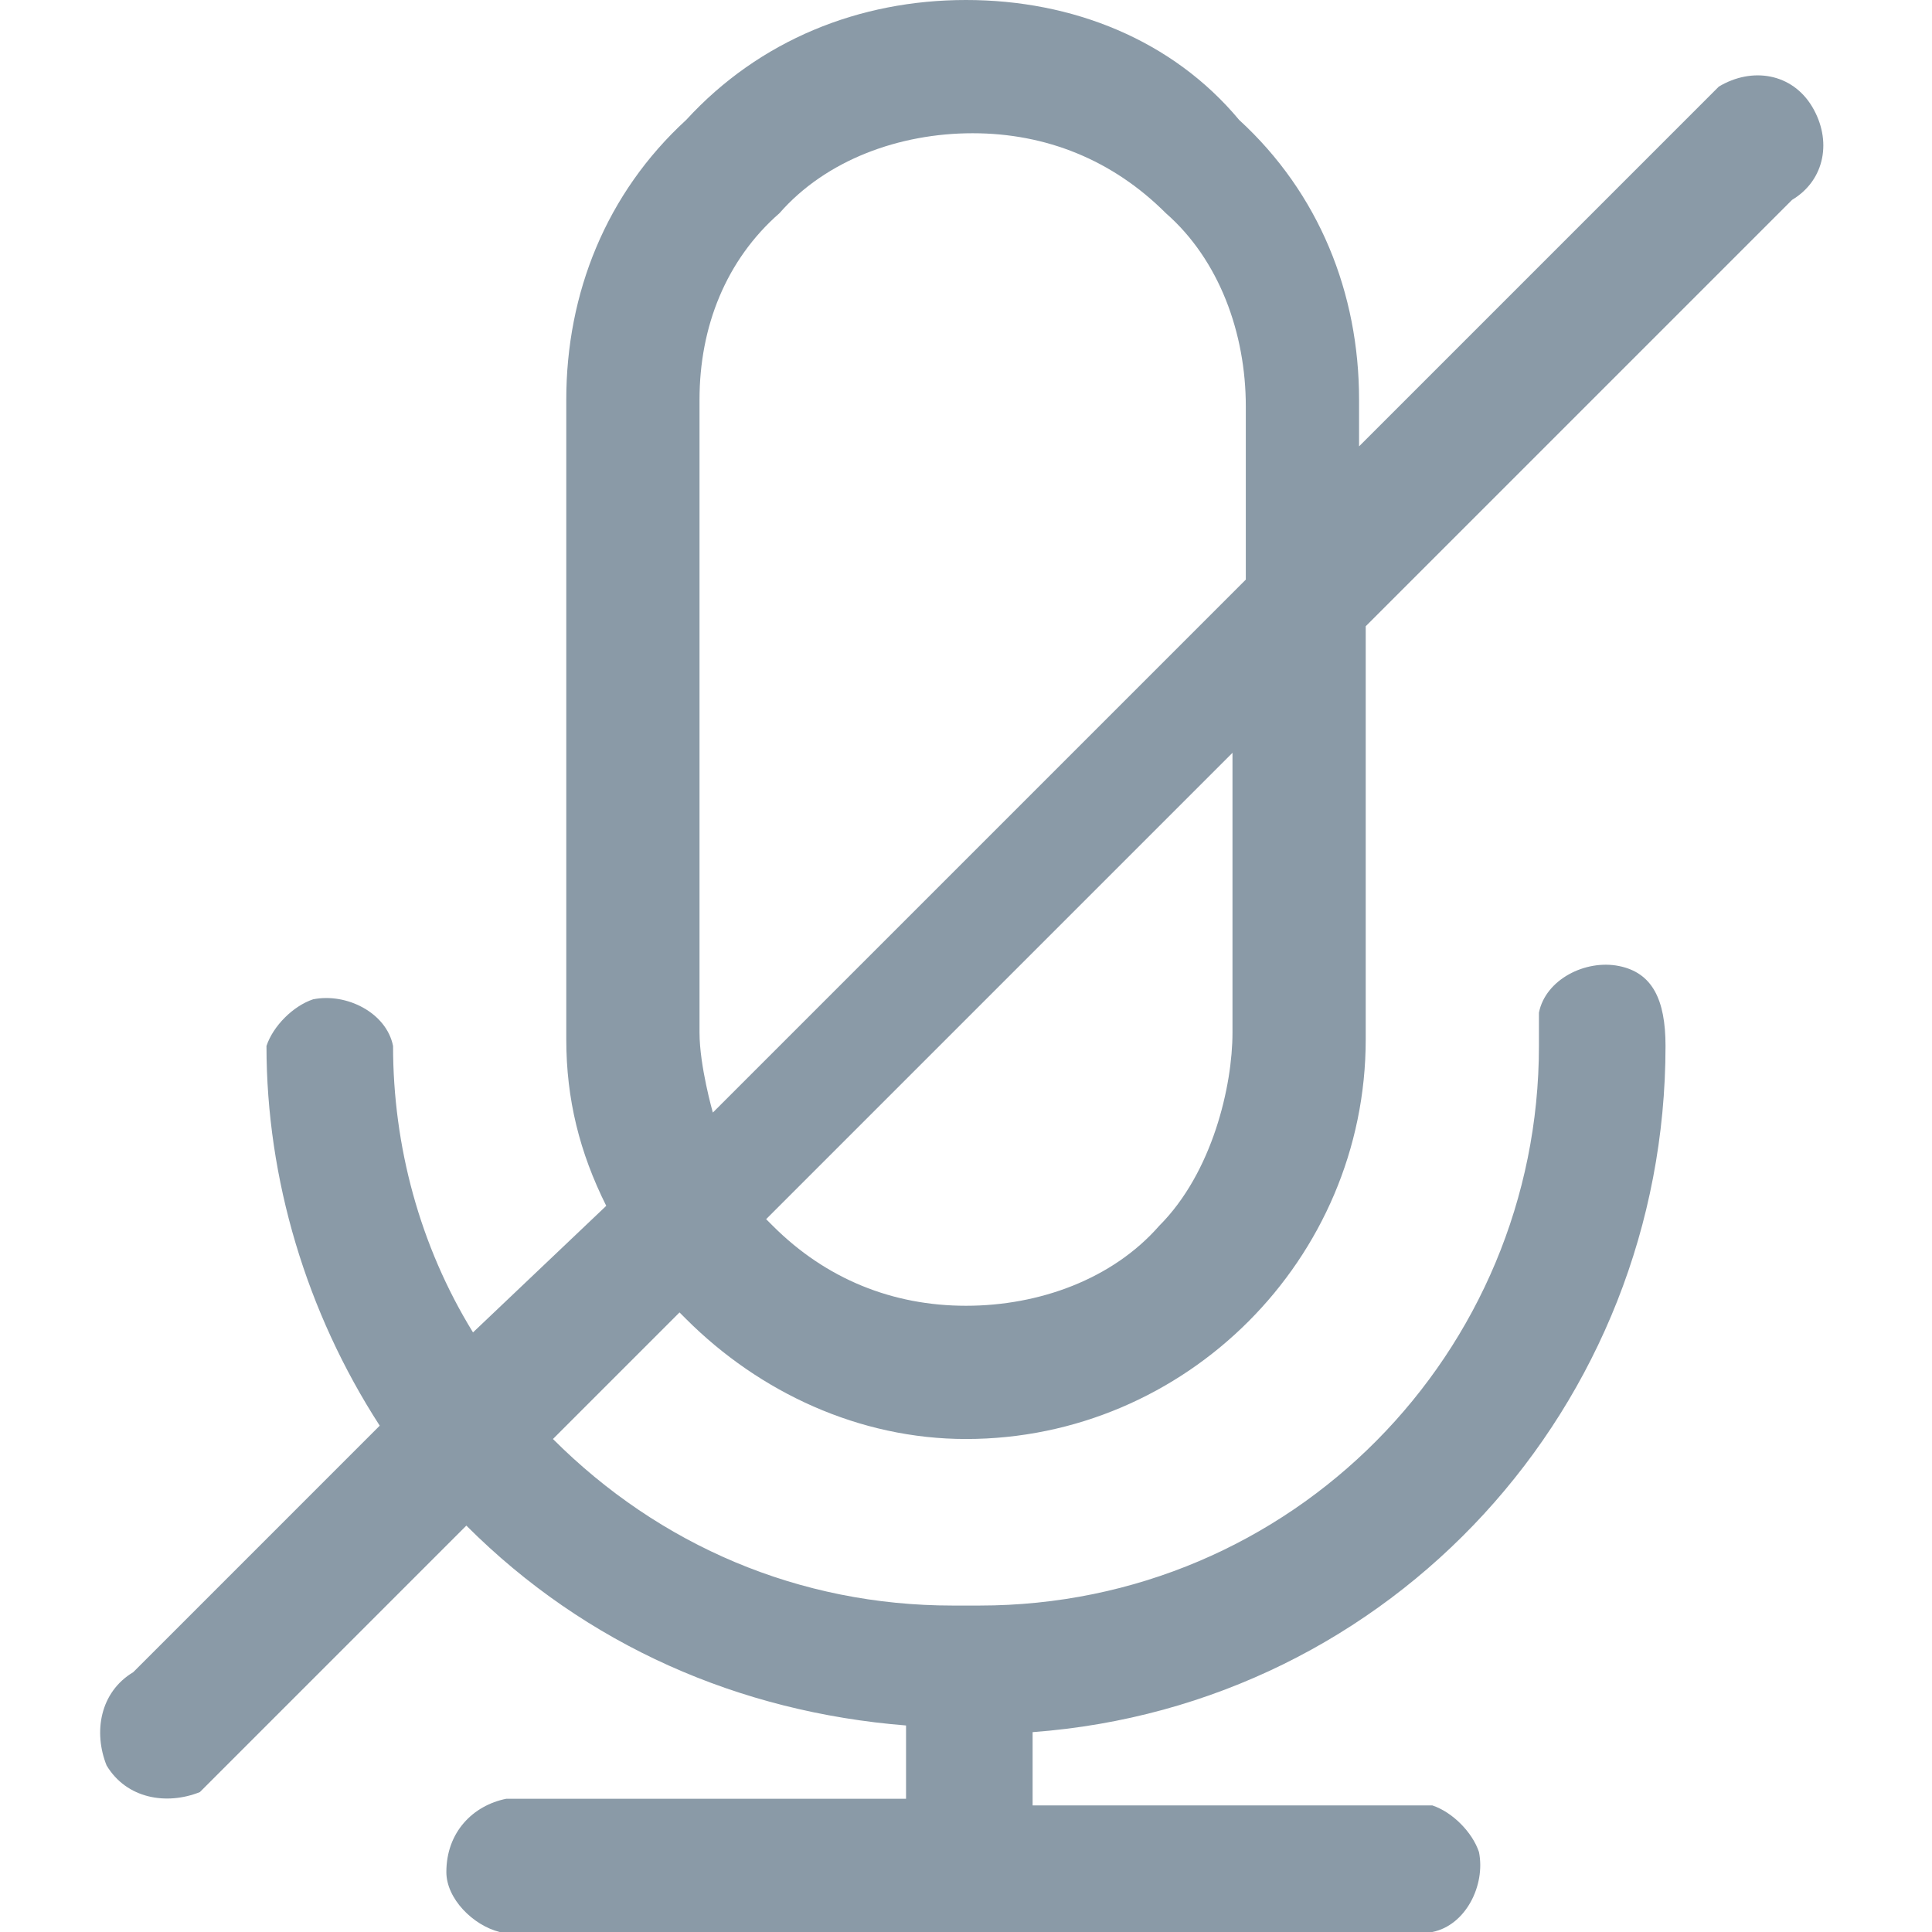 <?xml version="1.0" encoding="utf-8"?>
<!-- Generator: Adobe Illustrator 21.0.0, SVG Export Plug-In . SVG Version: 6.00 Build 0)  -->
<svg version="1.1" id="Layer_3" xmlns="http://www.w3.org/2000/svg" xmlns:xlink="http://www.w3.org/1999/xlink" x="0px" y="0px"
	 viewBox="0 0 29 29" style="enable-background:new 0 0 29 29;" xml:space="preserve">
<style type="text/css">
	.st0{fill:#8A9AA7;}
</style>
<title>icon-bbb</title>
<path class="st0" d="M10.3,19.8c1.1,1.1,2.6,1.8,4.2,1.8c3.3,0,6-2.7,6-6V9.4L26.9,3c0.5-0.3,0.6-0.9,0.3-1.4S26.3,1,25.8,1.3
	c-0.1,0.1-0.2,0.2-0.3,0.3l-5.1,5.1V6c0-1.6-0.6-3.1-1.8-4.2c-1-1.2-2.5-1.8-4.1-1.8s-3.1,0.6-4.2,1.8C9.1,2.9,8.5,4.4,8.5,6v9.6
	c0,0.9,0.2,1.7,0.6,2.5l-2,1.9c-0.8-1.3-1.2-2.8-1.2-4.3c-0.1-0.5-0.7-0.8-1.2-0.7c-0.3,0.1-0.6,0.4-0.7,0.7c0,2,0.6,4,1.7,5.7
	L2,25.1c-0.5,0.3-0.6,0.9-0.4,1.4C1.9,27,2.5,27.1,3,26.9c0.2-0.2,4-4,4-4c1.8,1.8,4.1,2.8,6.6,3V27h-6c-0.5,0.1-0.9,0.5-0.9,1.1
	c0,0.4,0.4,0.8,0.8,0.9h14c0.5-0.1,0.8-0.7,0.7-1.2c-0.1-0.3-0.4-0.6-0.7-0.7h-6V26c5.4-0.4,9.5-4.9,9.5-10.3c0-0.7-0.2-1.1-0.7-1.2
	s-1.1,0.2-1.2,0.7c0,0.2,0,0.4,0,0.5c0,4.6-3.7,8.4-8.4,8.4h-0.4c-2.3,0-4.4-0.9-6-2.5l1.9-1.9L10.3,19.8z M17.4,18.4
	c-0.7,0.8-1.8,1.2-2.9,1.2s-2.1-0.4-2.9-1.2l-0.1-0.1l7-7c0,0,0,3.4,0,4.2S18.2,17.6,17.4,18.4z M10.5,15.5V6c0-1.1,0.4-2.1,1.2-2.8
	C12.4,2.4,13.5,2,14.6,2s2.1,0.4,2.9,1.2c0.8,0.7,1.2,1.8,1.2,2.9v2.6l-8,8C10.7,16.7,10.5,16,10.5,15.5L10.5,15.5z"/>
</svg>
